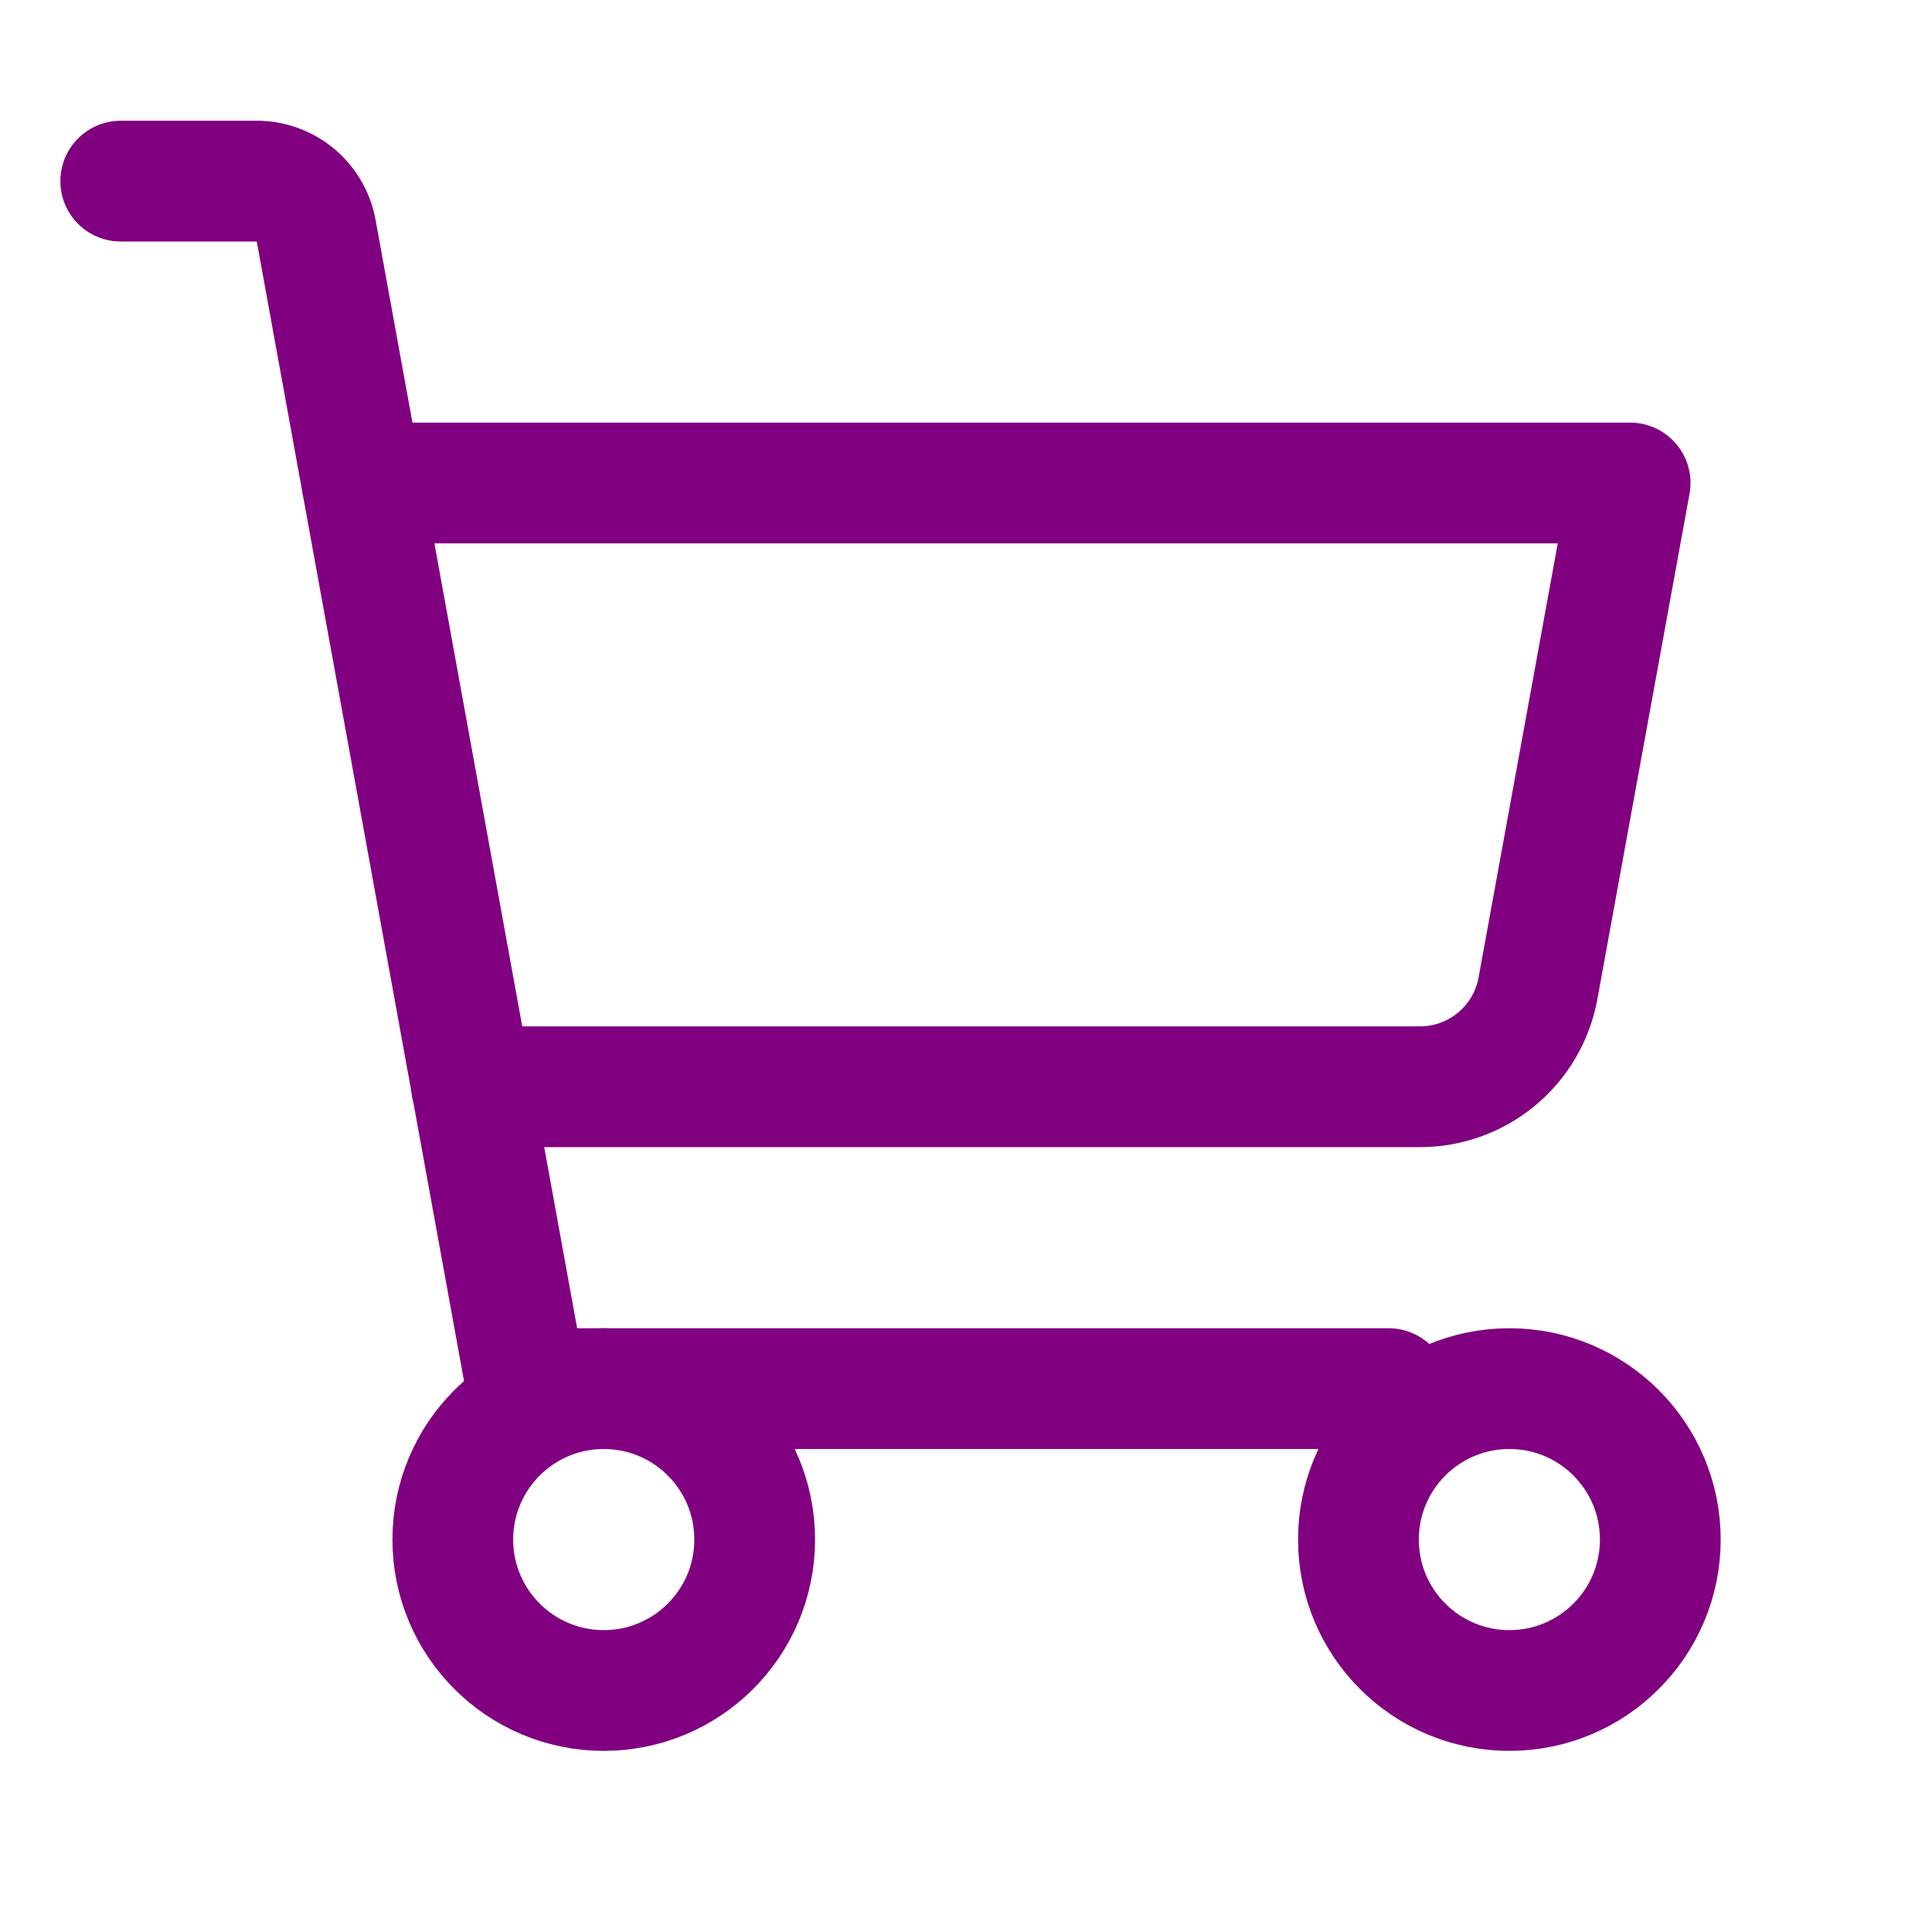 <?xml version="1.0" ?><svg viewBox="0 0 256 256" xmlns="http://www.w3.org/2000/svg"><rect fill="none" height="256" width="256"/><path d="M184,184H69.8L41.9,30.6A8,8,0,0,0,34.1,24H16" fill="none" stroke="#800080" stroke-linecap="round" stroke-linejoin="round" stroke-width="16"/><circle cx="80" cy="204" fill="none" r="20" stroke="#800080" stroke-linecap="round" stroke-linejoin="round" stroke-width="16"/><circle cx="200" cy="204" fill="none" r="20" stroke="#800080" stroke-linecap="round" stroke-linejoin="round" stroke-width="16"/><path d="M62.5,144H188.1a15.9,15.9,0,0,0,15.7-13.1L216,64H48" fill="none" stroke="#800080" stroke-linecap="round" stroke-linejoin="round" stroke-width="16"/></svg>